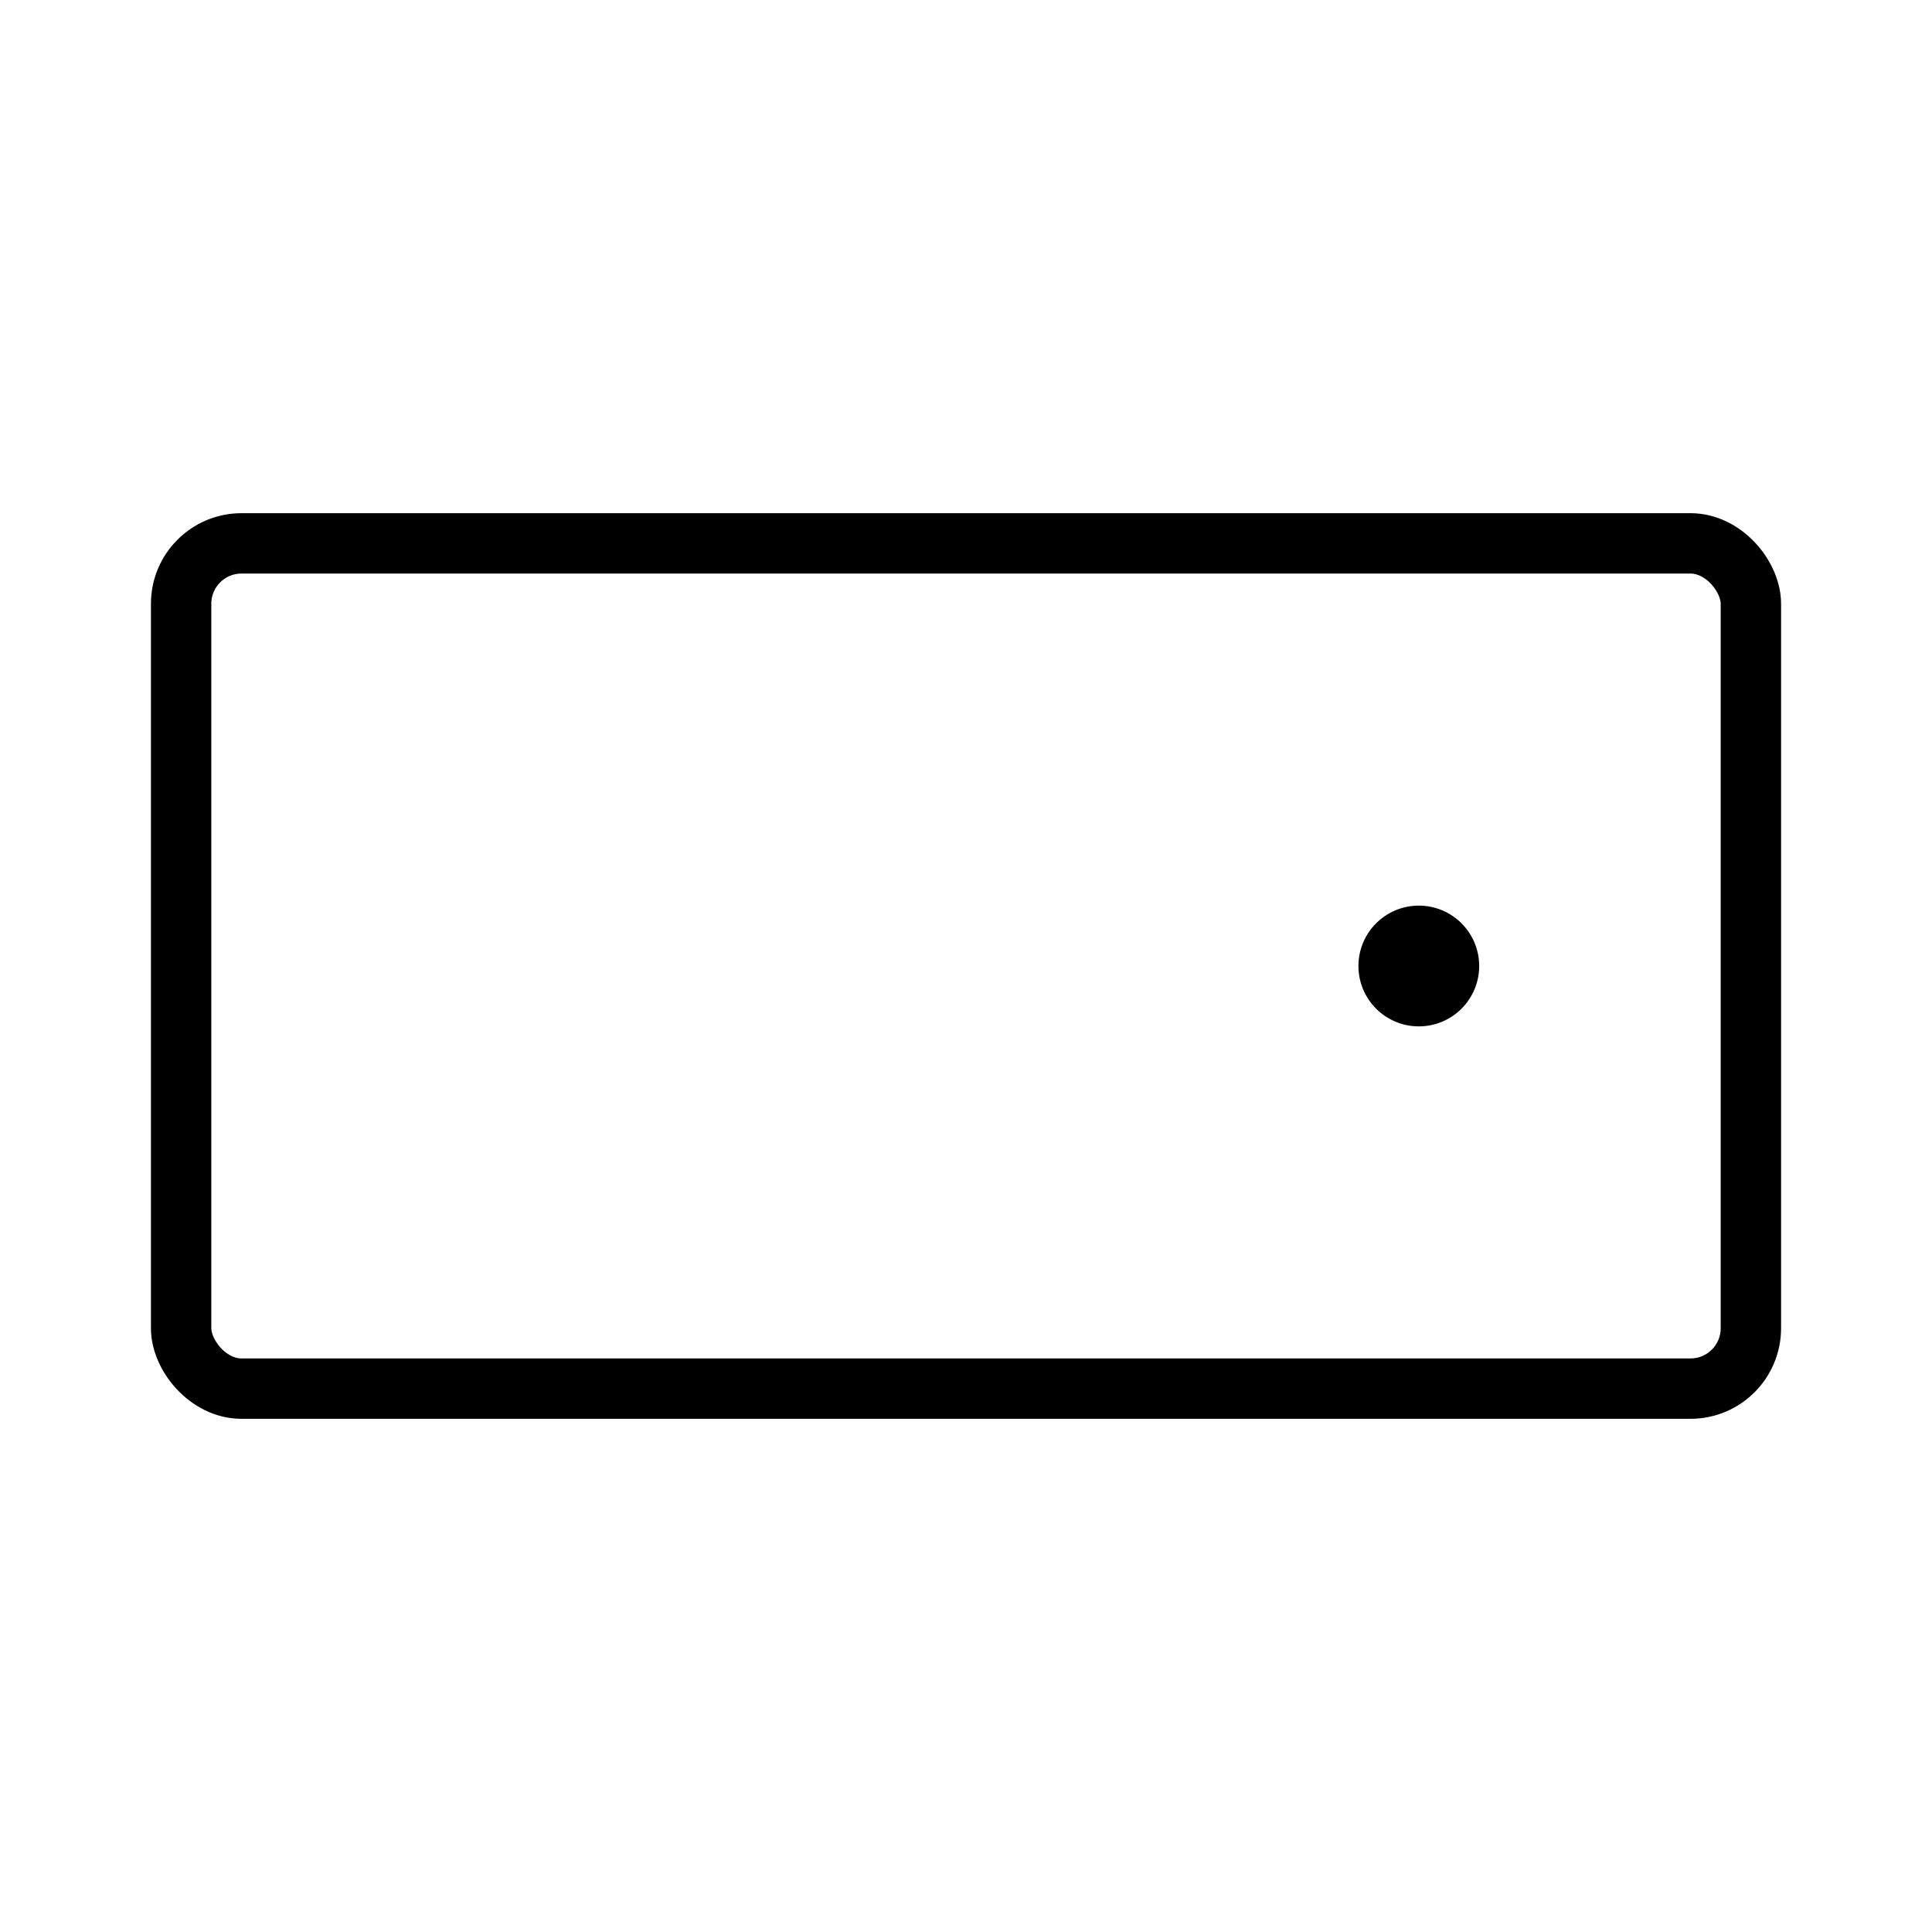 <svg id="Raw" xmlns="http://www.w3.org/2000/svg" viewBox="0 0 256 256">
  <rect width="256" height="256" fill="none"/>
  <rect x="24" y="72" width="208" height="112" rx="8" stroke-width="8" stroke="#000" stroke-linecap="round" stroke-linejoin="round" fill="none"/>
  <circle cx="188" cy="128" r="8"/>
</svg>
